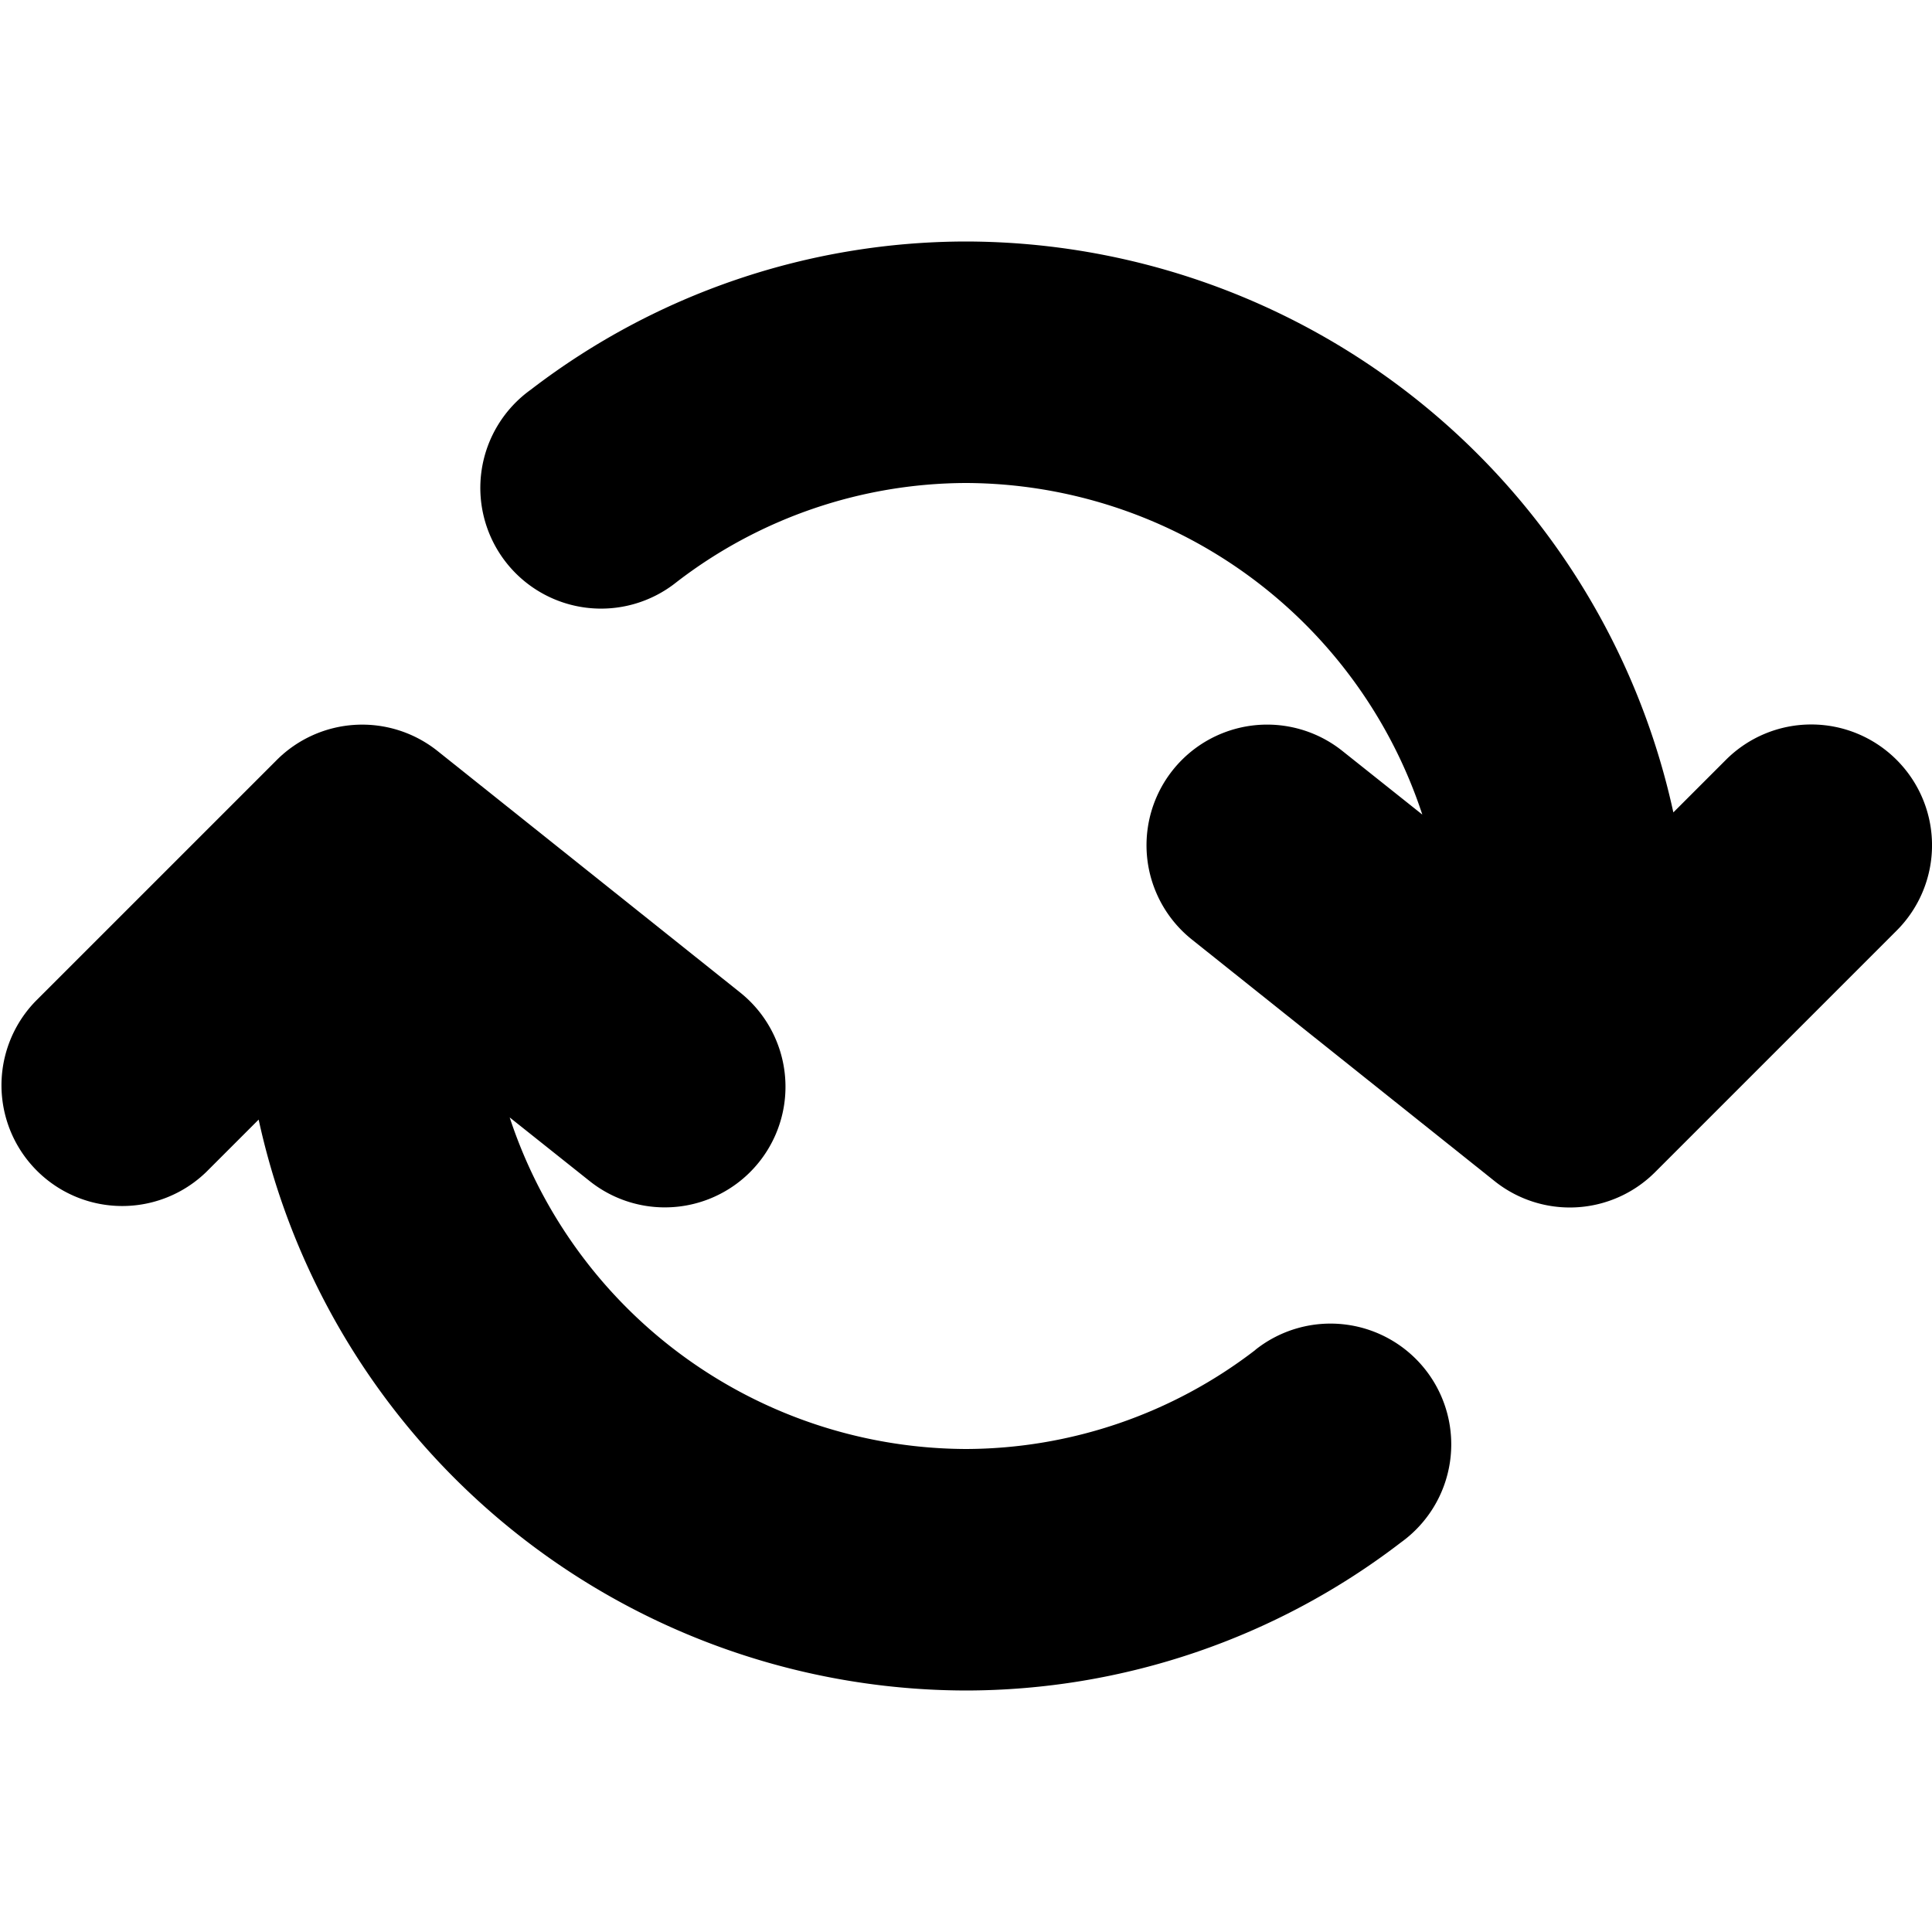 <svg xmlns="http://www.w3.org/2000/svg" viewBox="0 0 16 16">
  <title>refresh, reload, repeat, sync, rotate</title>
  <g>
    <path d="M15.707,6.293a.999.999,0,0,0-1.414,0l-.435.435A6.006,6.006,0,0,0,8,2,5.925,5.925,0,0,0,4.396,3.227,1,1,0,1,0,5.604,4.82,3.945,3.945,0,0,1,8,4a3.993,3.993,0,0,1,3.779,2.746l-.662-.527A.999.999,0,0,0,9.871,7.781l2.506,2a.998.998,0,0,0,1.33-.074l2-2A.999.999,0,0,0,15.707,6.293Z"/>
    <path d="M10.396,11.18A3.945,3.945,0,0,1,8,12,3.993,3.993,0,0,1,4.221,9.254l.662.527A.999.999,0,0,0,6.129,8.219l-2.506-2a1.001,1.001,0,0,0-1.33.074l-2,2A1,1,0,0,0,1.707,9.707l.435-.435A6.006,6.006,0,0,0,8,14a5.925,5.925,0,0,0,3.603-1.227,1,1,0,1,0-1.207-1.594Z"/>
  </g>
</svg>
